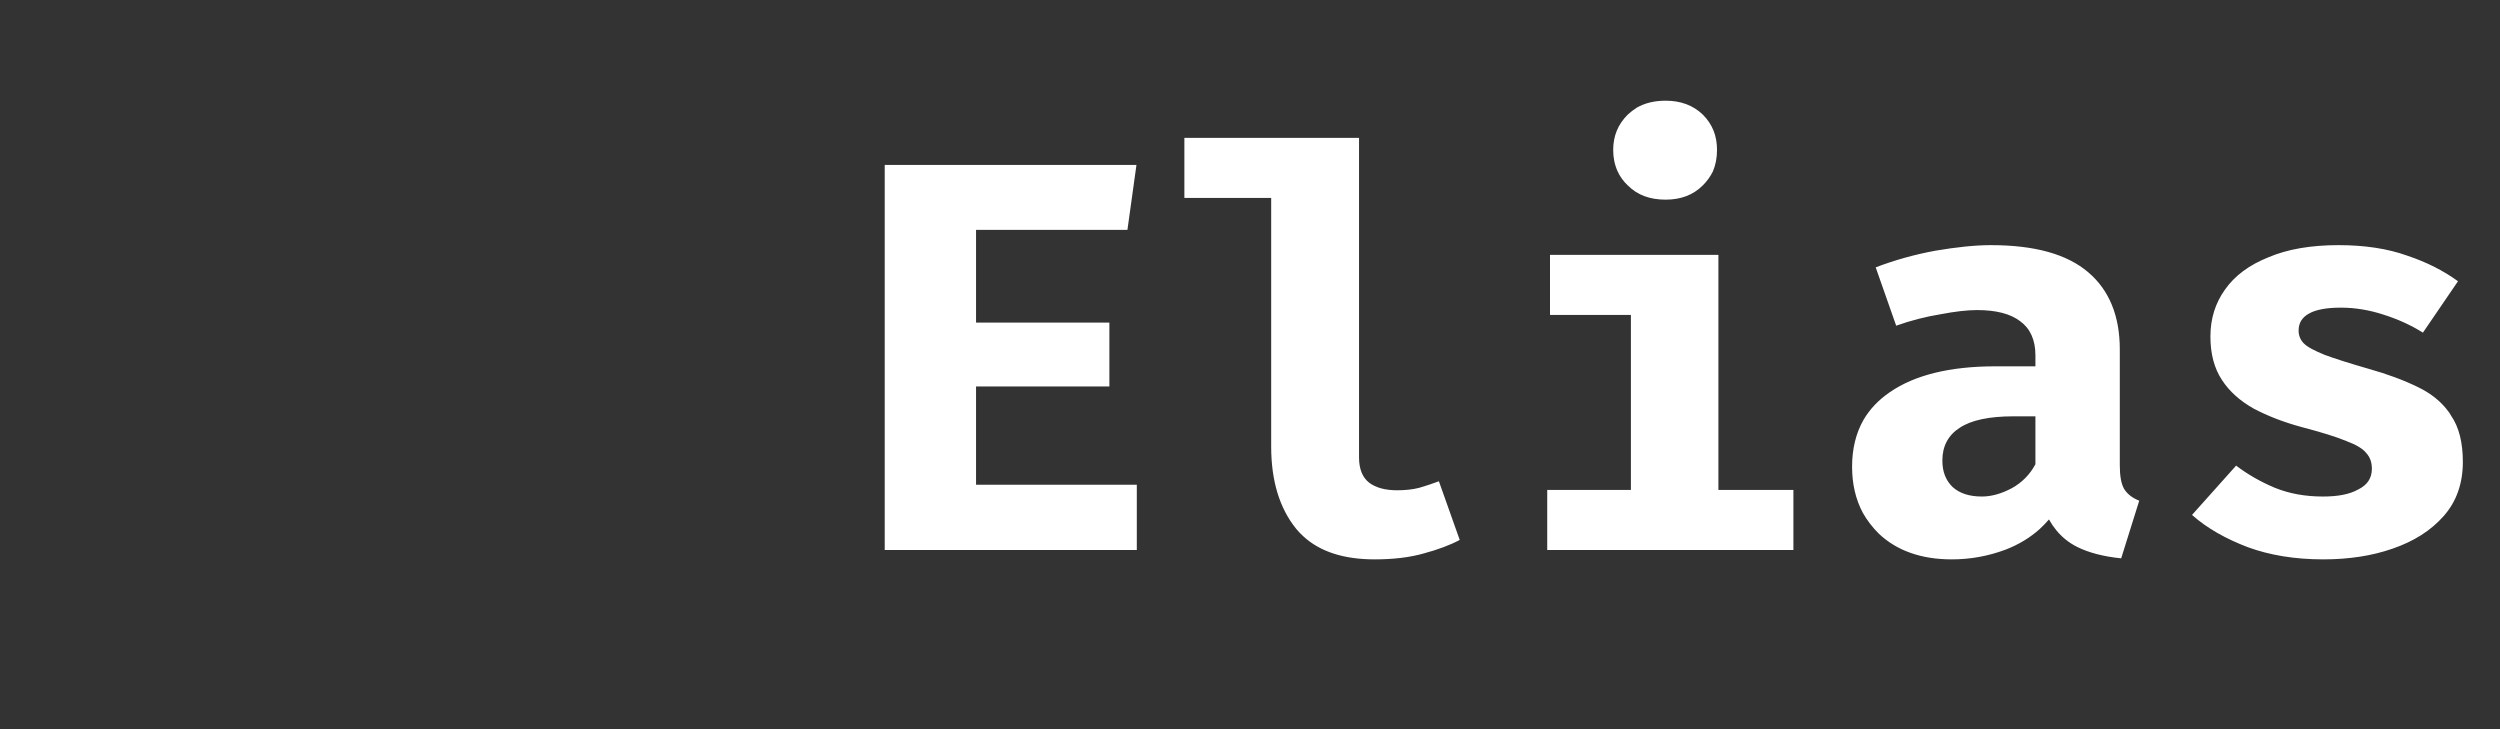 <svg width="72" height="21" viewBox="0 0 72 21" fill="none" xmlns="http://www.w3.org/2000/svg" xmlns:xlink="http://www.w3.org/1999/xlink">
	<rect x="0" y="0" width="72" height="21" fill="#333333" stroke="none"/>
	<desc>
			Created with Pixso.
	</desc>
	<defs/>
	<rect id="Logo" width="16" height="16" transform="translate(0 2.5)" fill="#FFFFFF" fill-opacity="0"/>
	<path id="Union" d="" fill="#FFFFFF" fill-opacity="1" fill-rule="nonzero"/>
	<path id="Elias" d="M49.04 3.3C48.76 3.03 48.4 2.9 47.97 2.9Q47.49 2.9 47.14 3.1Q47 3.19 46.88 3.3C46.6 3.58 46.46 3.91 46.46 4.32Q46.46 4.66 46.59 4.94Q46.69 5.16 46.88 5.34C47.16 5.62 47.52 5.75 47.97 5.75C48.4 5.75 48.76 5.62 49.04 5.34Q49.22 5.16 49.33 4.94Q49.45 4.66 49.45 4.32C49.45 3.91 49.32 3.58 49.04 3.3ZM39.14 13.17L39.14 3.97L34.11 3.97L34.11 5.7L36.61 5.7L36.61 12.86Q36.61 14.34 37.33 15.23Q37.43 15.35 37.53 15.44Q38.25 16.11 39.59 16.11Q40.4 16.11 41 15.94C41.41 15.83 41.76 15.7 42.04 15.55L41.44 13.86C41.26 13.93 41.07 13.99 40.87 14.05C40.67 14.1 40.46 14.12 40.24 14.12Q39.72 14.12 39.43 13.9C39.24 13.75 39.14 13.51 39.14 13.17ZM28.11 9.29L28.11 6.62L32.47 6.62L32.73 4.75L25.48 4.75L25.48 15.84L32.74 15.84L32.74 13.96L28.11 13.96L28.11 11.13L31.95 11.13L31.95 9.29L28.11 9.29ZM61.18 14.09C61.09 13.94 61.05 13.71 61.05 13.39L61.05 10.06C61.05 9.09 60.74 8.35 60.14 7.84C59.53 7.32 58.6 7.06 57.34 7.06C56.87 7.06 56.33 7.12 55.74 7.22C55.14 7.33 54.57 7.49 54.02 7.7L54.61 9.38C55.03 9.23 55.46 9.12 55.89 9.05C56.31 8.97 56.66 8.93 56.94 8.93Q57.76 8.93 58.18 9.25C58.47 9.46 58.62 9.79 58.62 10.23L58.62 10.55L57.47 10.55C56.16 10.55 55.14 10.8 54.42 11.3Q53.94 11.63 53.67 12.09Q53.34 12.67 53.34 13.44Q53.34 14.19 53.65 14.77Q53.83 15.09 54.11 15.37C54.63 15.86 55.33 16.11 56.21 16.11C56.74 16.11 57.25 16.02 57.76 15.83Q58.33 15.61 58.75 15.23Q58.89 15.1 59.01 14.96Q59.2 15.3 59.48 15.53Q59.64 15.66 59.82 15.75C60.16 15.92 60.59 16.03 61.09 16.08L61.61 14.42C61.41 14.34 61.27 14.23 61.18 14.09ZM67.91 14.1C67.66 14.24 67.32 14.3 66.9 14.3C66.4 14.3 65.94 14.22 65.52 14.05C65.11 13.88 64.73 13.66 64.4 13.41L63.13 14.83C63.57 15.22 64.11 15.52 64.74 15.76C65.37 15.99 66.09 16.11 66.91 16.11C67.64 16.11 68.31 16.01 68.91 15.8C69.52 15.59 70.01 15.28 70.38 14.86C70.75 14.44 70.93 13.92 70.93 13.3C70.93 12.75 70.82 12.3 70.59 11.97Q70.56 11.91 70.52 11.86Q70.2 11.42 69.64 11.15Q69.03 10.85 68.21 10.62Q67.38 10.38 66.95 10.22C66.66 10.1 66.46 10 66.35 9.89C66.25 9.79 66.2 9.66 66.2 9.52C66.2 9.3 66.3 9.14 66.5 9.03Q66.8 8.86 67.42 8.86C67.83 8.86 68.24 8.93 68.64 9.06C69.05 9.19 69.43 9.36 69.78 9.58L70.79 8.1C70.38 7.8 69.89 7.55 69.32 7.36C68.76 7.16 68.1 7.06 67.35 7.06Q66.15 7.06 65.33 7.41C64.78 7.63 64.36 7.94 64.08 8.34C63.8 8.73 63.66 9.18 63.66 9.69Q63.66 10.44 63.99 10.94C64.21 11.28 64.52 11.55 64.91 11.77C65.31 11.98 65.77 12.16 66.29 12.3C66.86 12.45 67.28 12.58 67.57 12.7C67.86 12.81 68.05 12.92 68.15 13.05C68.26 13.17 68.31 13.32 68.31 13.5C68.31 13.77 68.18 13.97 67.91 14.1ZM49.49 14.11L49.49 7.34L44.64 7.34L44.64 9.07L46.97 9.07L46.97 14.11L44.56 14.11L44.56 15.84L51.65 15.84L51.65 14.11L49.49 14.11ZM57.94 14.06C57.64 14.22 57.35 14.3 57.08 14.3C56.72 14.3 56.44 14.21 56.24 14.03C56.04 13.84 55.94 13.59 55.94 13.26C55.94 12.85 56.11 12.53 56.44 12.32C56.77 12.1 57.29 11.99 57.99 11.99L58.62 11.99L58.62 13.37C58.46 13.67 58.23 13.9 57.94 14.06Z" fill="#FFFFFF" fill-opacity="1" fill-rule="evenodd"/>
</svg>
